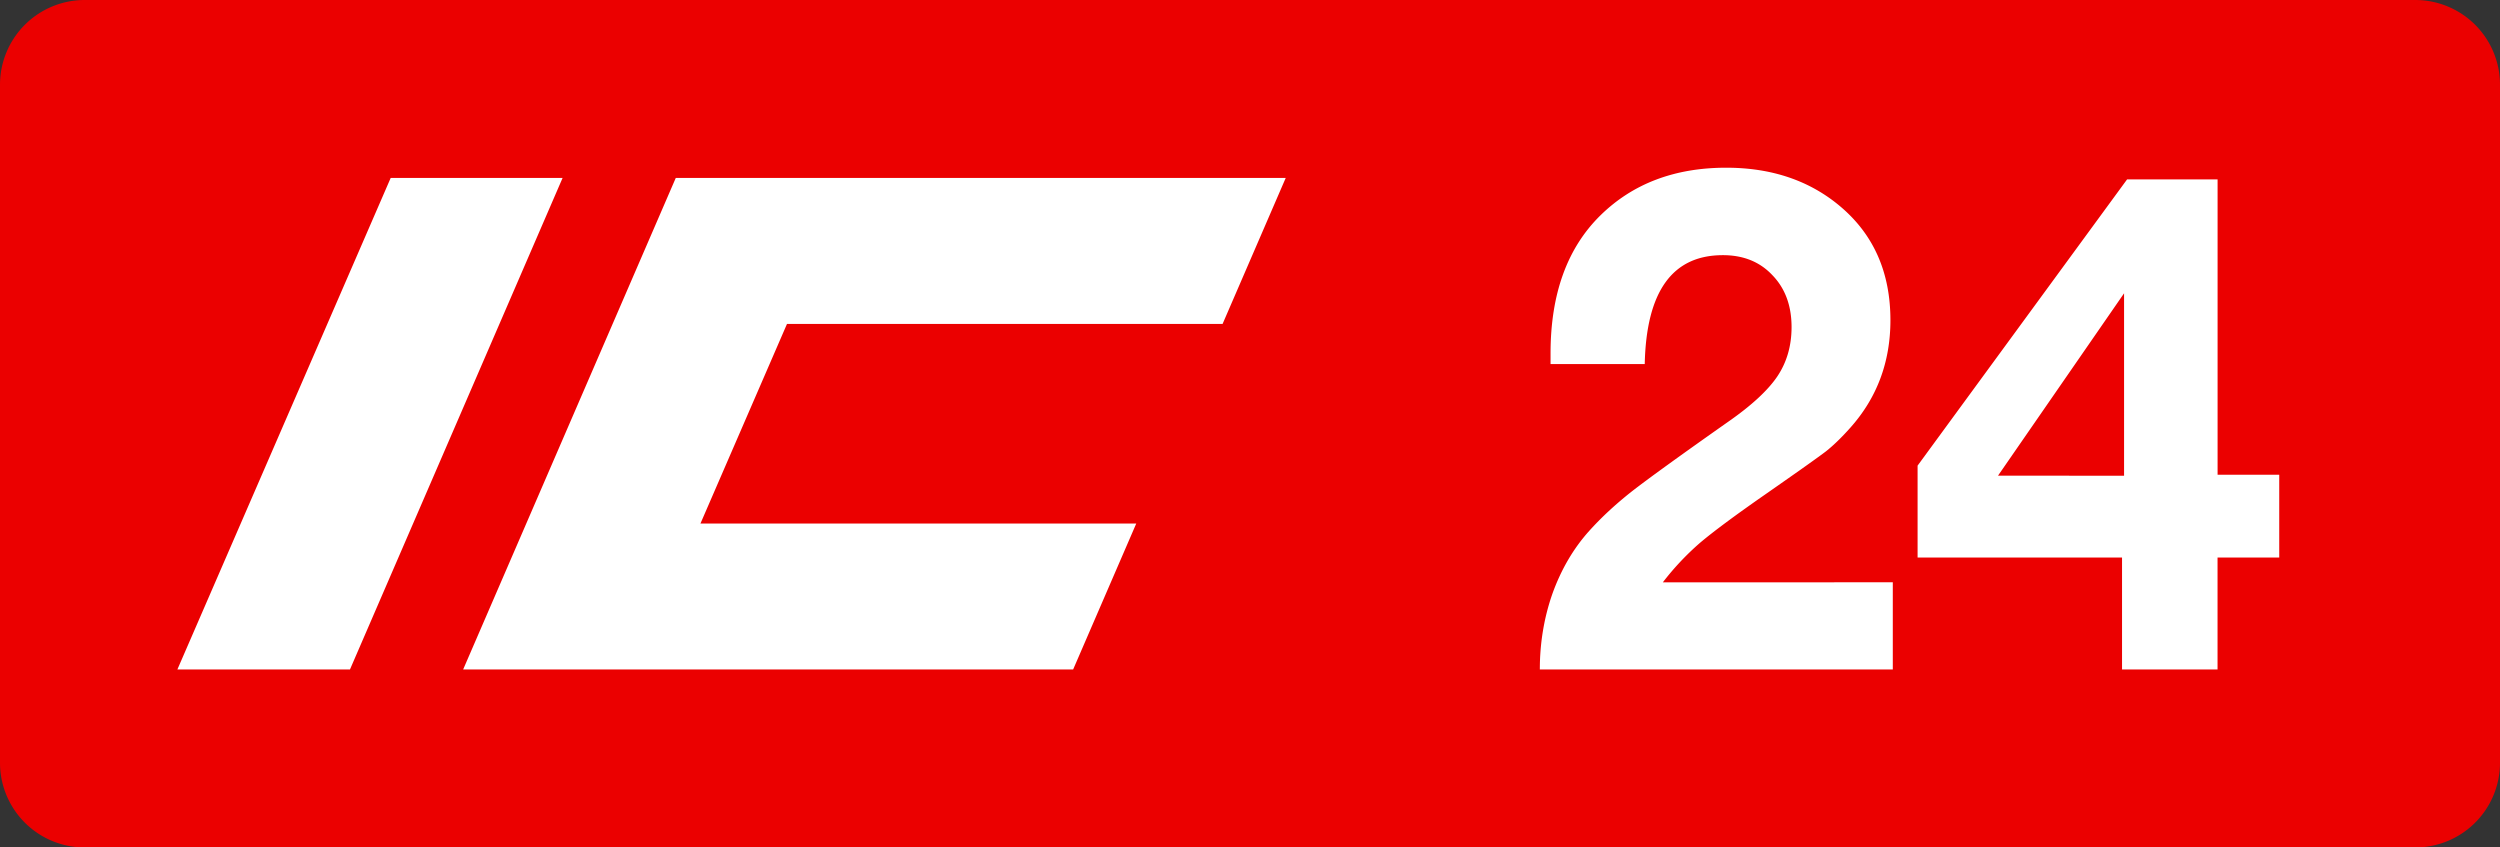 <svg class="color-immutable" xmlns="http://www.w3.org/2000/svg" width="59" height="20" fill="none" viewBox="0 0 59 20"><rect x="0" y="0" width="59" height="20" fill="#333333" stroke="none"/><g clip-path="url(#a)"><path fill="#EB0000" fill-rule="evenodd" d="M2 0a2 2 0 0 0-2 2v16a2 2 0 0 0 2 2h55a2 2 0 0 0 2-2V2a2 2 0 0 0-2-2z" clip-rule="evenodd"/><path fill="#fff" d="M9.22 4.2h4.057L8.259 15.8H4.186zM15.948 4.2h14.395l-1.49 3.445h-10.28l-2.042 4.71h10.285l-1.49 3.445H10.93zM44.67 13.742v2.057h-8.33q0-.942.3-1.796.31-.855.863-1.471.427-.475.997-.926.577-.45 2.286-1.653.83-.578 1.163-1.076.331-.498.332-1.155 0-.76-.451-1.226-.443-.474-1.17-.474-1.789 0-1.844 2.57h-2.223V8.34q0-2.103 1.179-3.259 1.146-1.123 2.966-1.123 1.614 0 2.698.918 1.178.996 1.178 2.681 0 1.472-.941 2.531-.309.348-.578.562-.268.205-1.416 1.005-1.091.759-1.566 1.162a6.4 6.4 0 0 0-.87.926zM53.79 11.203v1.954h-1.456v2.642H50.08v-2.642h-4.825v-2.168l4.944-6.755h2.136v6.969zm-3.662.024V6.922l-2.975 4.304z"/></g><defs><clipPath id="a"><path fill="#fff" d="M0 0h59v20H0z"/></clipPath></defs></svg>